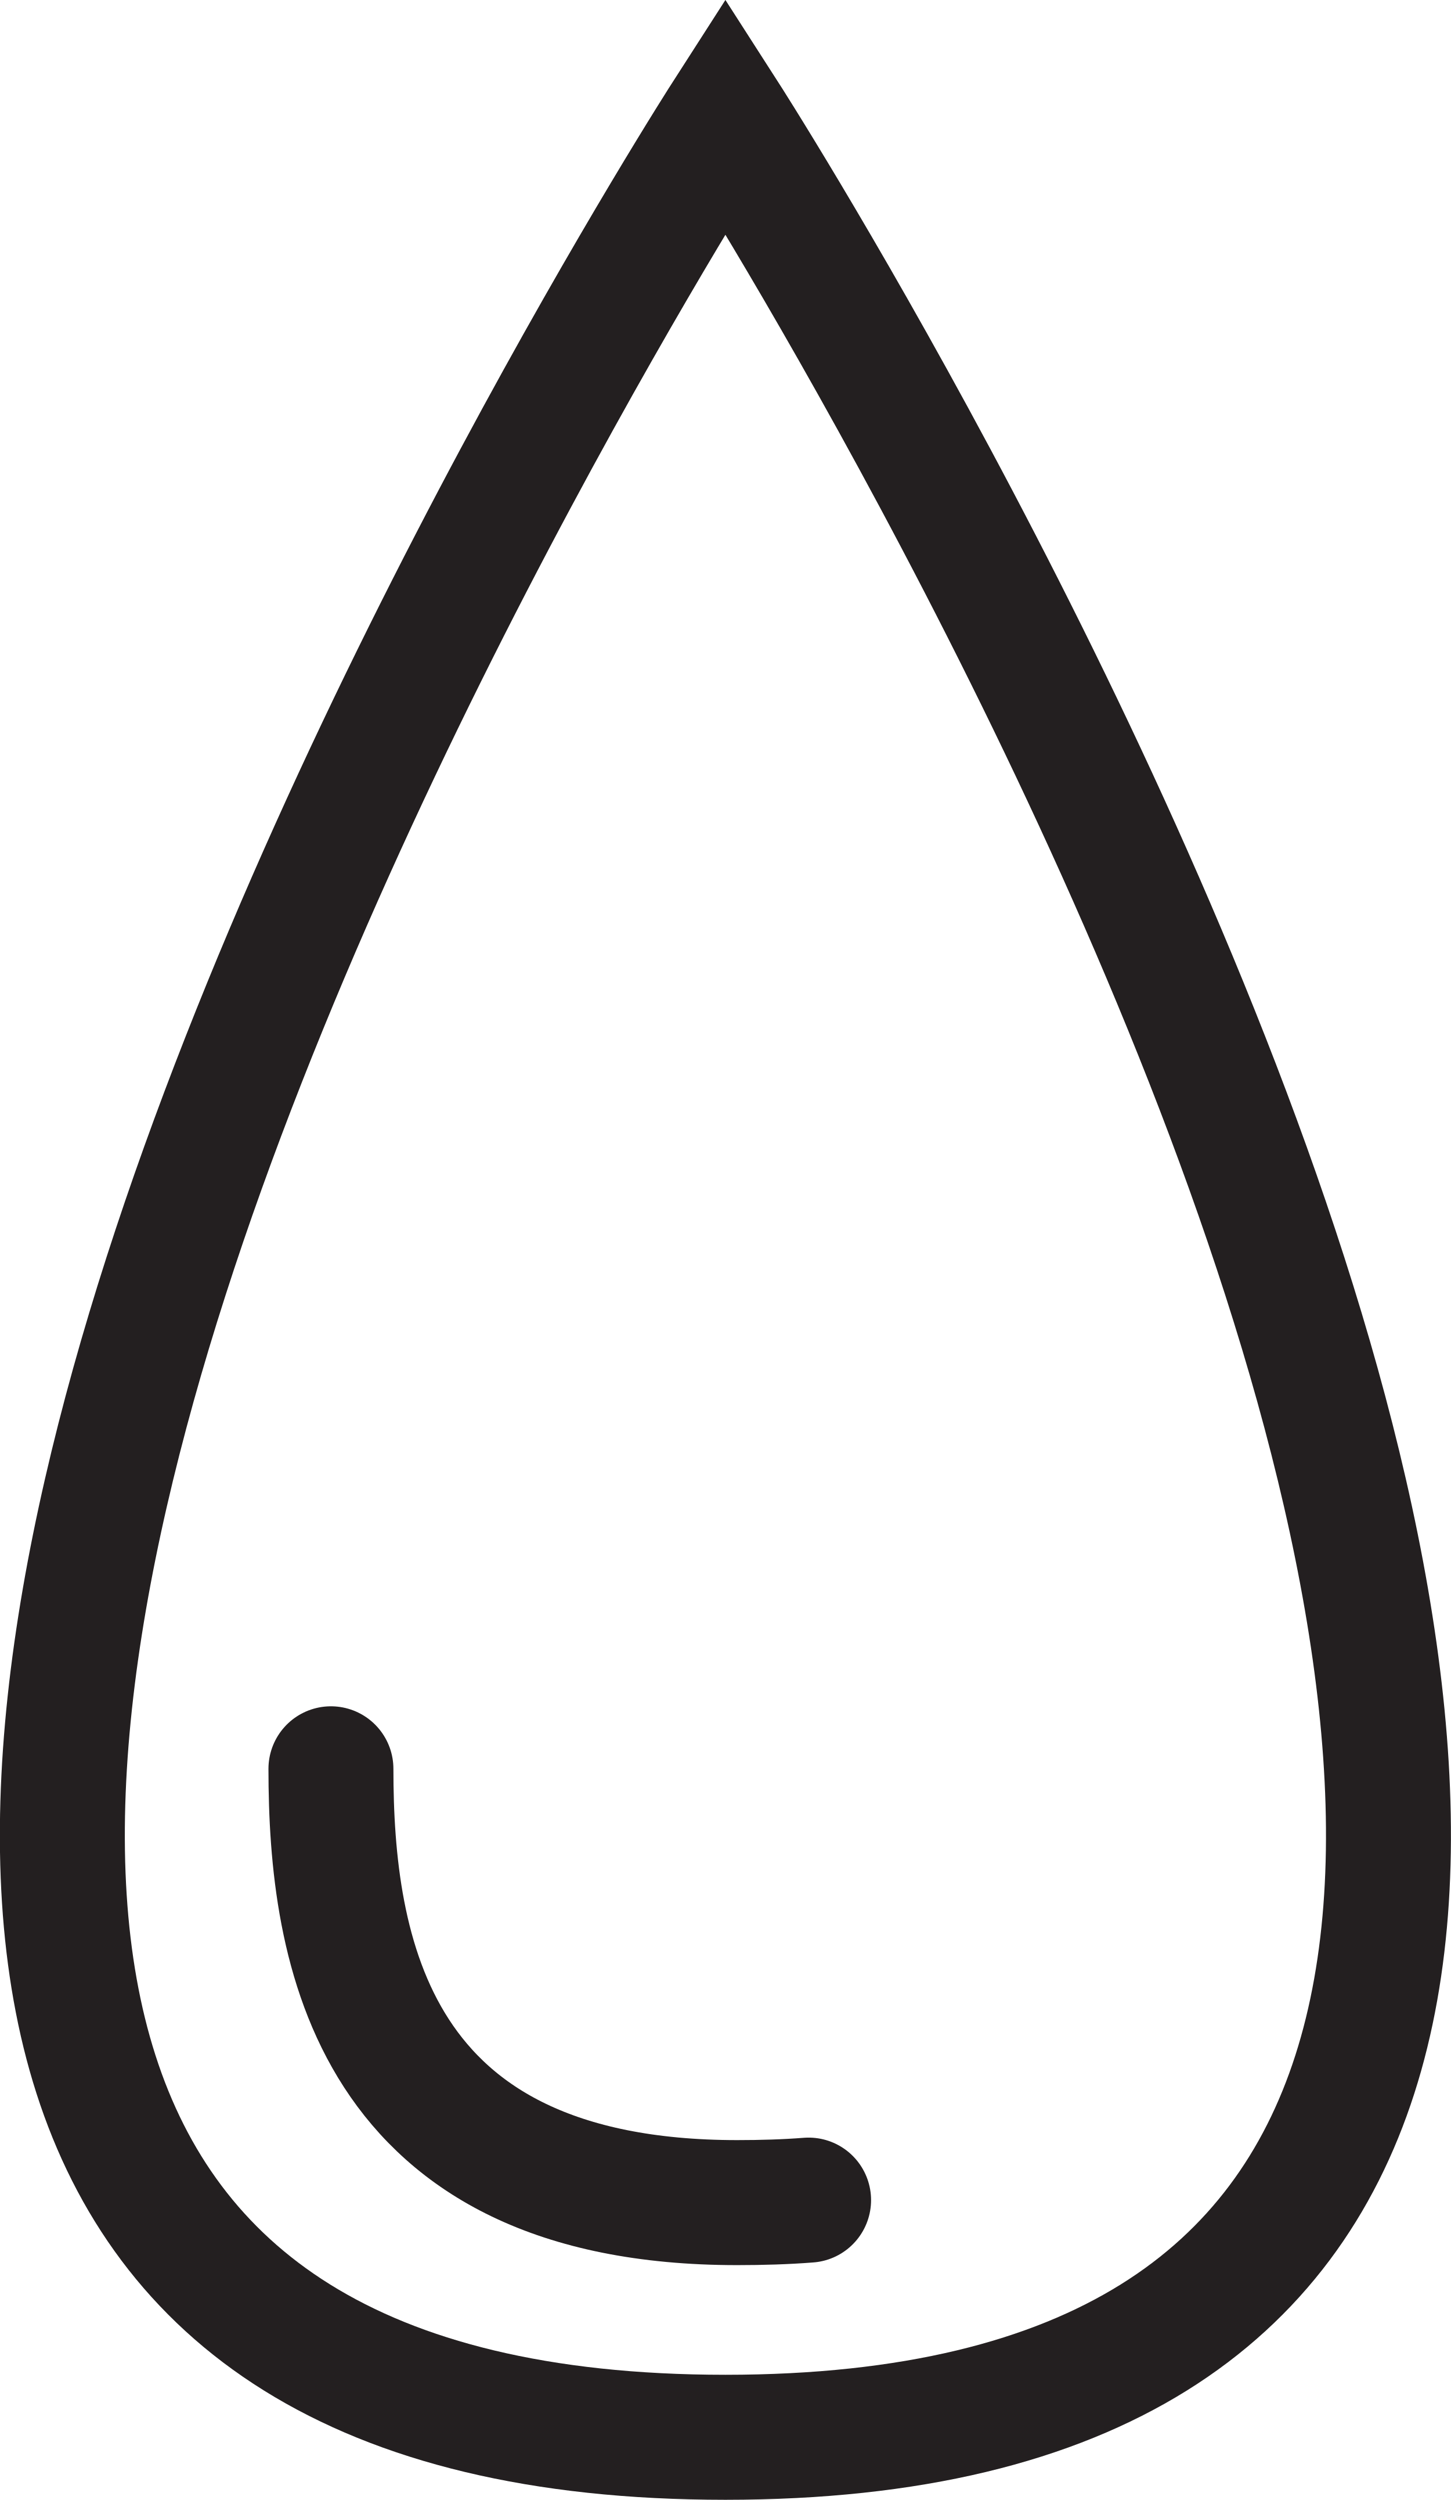 <svg xmlns="http://www.w3.org/2000/svg" viewBox="0 0 81.29 139.97"><defs><style>.cls-1{fill:none;stroke:#231f20;stroke-linecap:round;stroke-miterlimit:10;stroke-width:7px;}</style></defs><title>Water</title><g id="Layer_2" data-name="Layer 2"><g id="Layer_1-2" data-name="Layer 1"><path class="cls-1" d="M40.64,6.47s83.58,130,0,130S40.64,6.47,40.64,6.47Z"/><path class="cls-1" d="M45.3,123.19c-1.28.1-2.62.14-4,.14-20.54,0-22.76-14.17-22.76-24.29"/></g></g></svg>